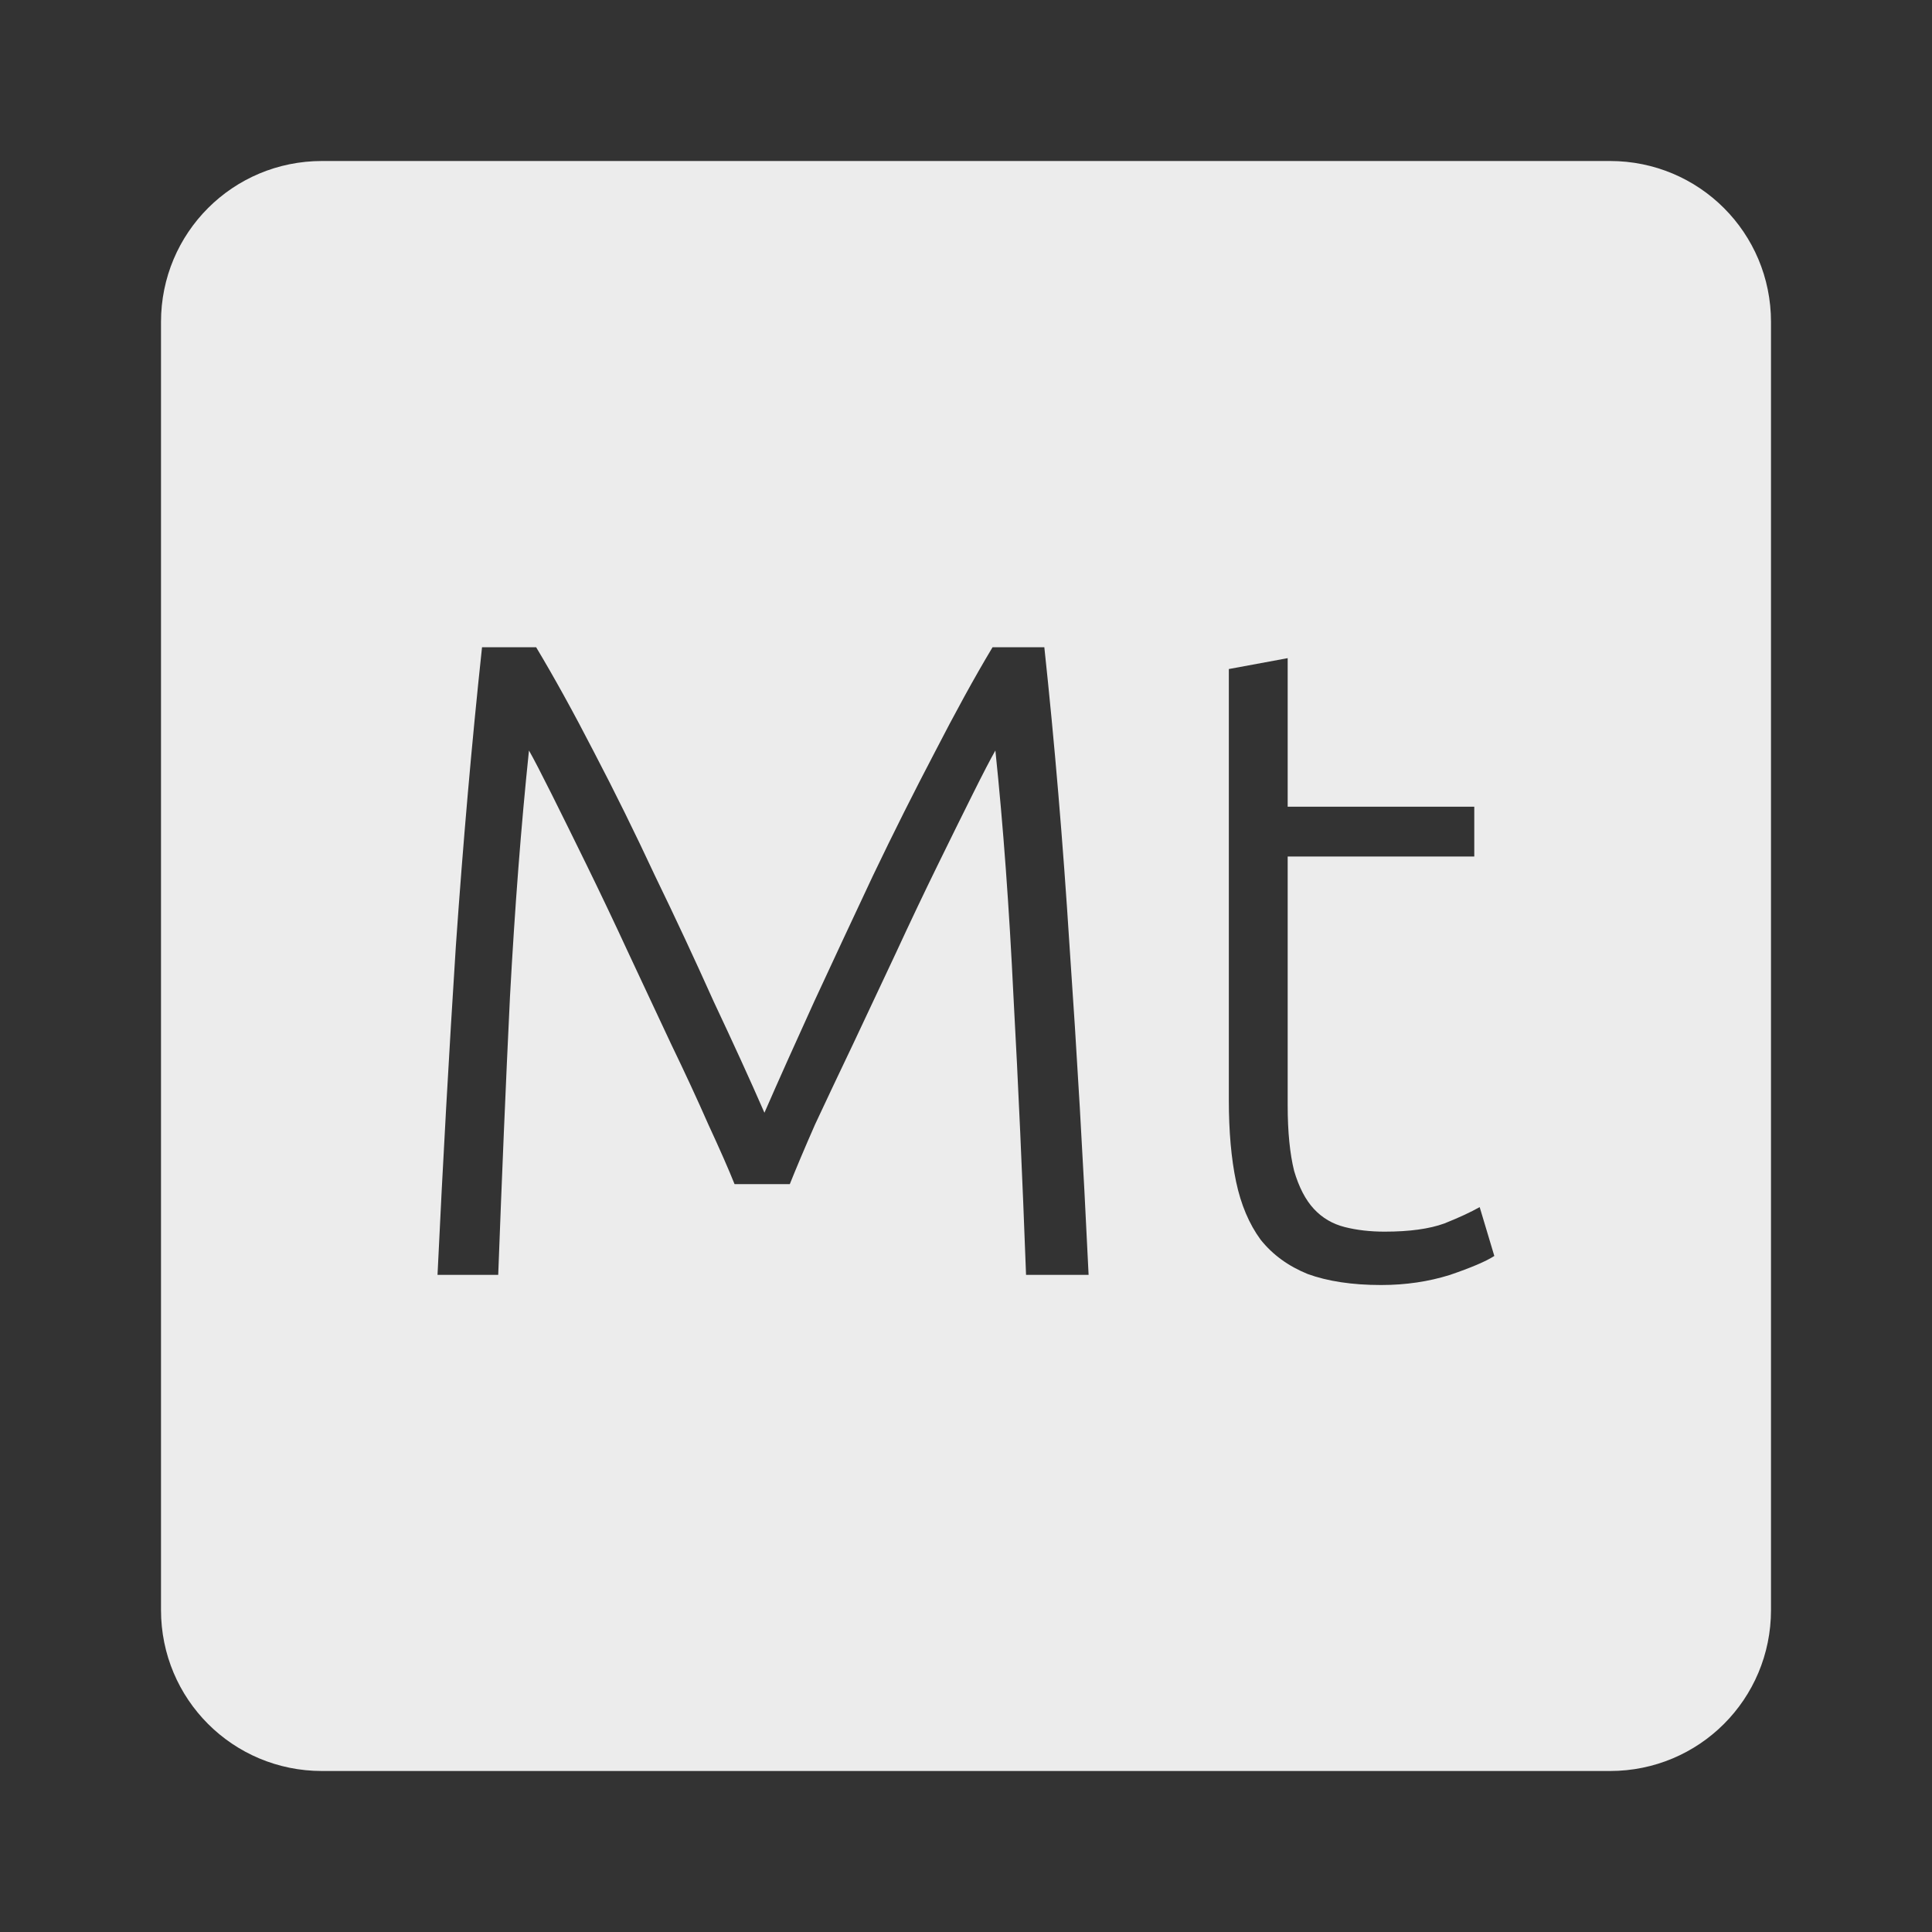 <svg xmlns="http://www.w3.org/2000/svg" viewBox="0 0 24 24">
 <rect x="0" y="0" width="24" height="24" fill="#333333" stroke="none"/>
 <path d="M 4,2 C 2.892,2 2,2.892 2,4 l 0,16 c 0,1.108 0.892,2 2,2 l 16,0 c 1.108,0 2,-0.892 2,-2 L 22,4 C 22,2.892 21.108,2 20,2 L 4,2 Z m 1.986,6.04 0.674,0 c 0.225,0.375 0.466,0.812 0.721,1.307 0.255,0.488 0.506,0.997 0.754,1.529 0.255,0.525 0.498,1.047 0.73,1.564 0.24,0.51 0.451,0.97 0.631,1.383 0.18,-0.413 0.387,-0.873 0.619,-1.383 0.24,-0.518 0.483,-1.039 0.73,-1.564 C 11.1,10.343 11.356,9.834 11.611,9.347 11.866,8.852 12.105,8.415 12.33,8.04 l 0.643,0 c 0.127,1.185 0.232,2.427 0.314,3.725 0.09,1.297 0.169,2.655 0.236,4.072 l -0.777,0 C 12.701,14.629 12.65,13.479 12.59,12.384 12.537,11.282 12.463,10.261 12.365,9.323 c -0.06,0.105 -0.154,0.286 -0.281,0.541 -0.127,0.255 -0.274,0.551 -0.439,0.889 -0.165,0.337 -0.338,0.7 -0.518,1.09 -0.18,0.383 -0.357,0.758 -0.529,1.125 -0.172,0.36 -0.33,0.694 -0.473,1 -0.135,0.307 -0.239,0.555 -0.314,0.742 l -0.686,0 C 9.05,14.522 8.941,14.275 8.799,13.968 8.664,13.661 8.509,13.326 8.336,12.968 8.163,12.601 7.989,12.226 7.809,11.843 7.629,11.453 7.456,11.091 7.291,10.753 7.126,10.415 6.979,10.119 6.852,9.864 6.724,9.609 6.631,9.428 6.571,9.323 6.473,10.261 6.395,11.281 6.335,12.384 6.282,13.479 6.234,14.63 6.189,15.837 l -0.754,0 C 5.502,14.419 5.579,13.062 5.662,11.765 5.752,10.468 5.861,9.225 5.988,8.04 Z m 10.01,0.137 0,1.844 2.318,0 0,0.619 -2.318,0 0,3.094 c 0,0.33 0.028,0.601 0.08,0.811 0.06,0.203 0.141,0.36 0.246,0.473 0.105,0.113 0.233,0.187 0.383,0.225 0.15,0.038 0.316,0.057 0.496,0.057 0.308,0 0.555,-0.034 0.742,-0.102 0.188,-0.075 0.332,-0.143 0.438,-0.203 l 0.182,0.607 c -0.105,0.068 -0.29,0.146 -0.553,0.236 -0.262,0.082 -0.546,0.125 -0.854,0.125 -0.36,0 -0.665,-0.047 -0.912,-0.137 -0.24,-0.098 -0.434,-0.238 -0.584,-0.426 -0.143,-0.195 -0.245,-0.436 -0.305,-0.721 -0.06,-0.285 -0.09,-0.624 -0.09,-1.014 l 0,-5.354 0.73,-0.135 z" style="fill:#ececec;fill-opacity:1"/>
</svg>
